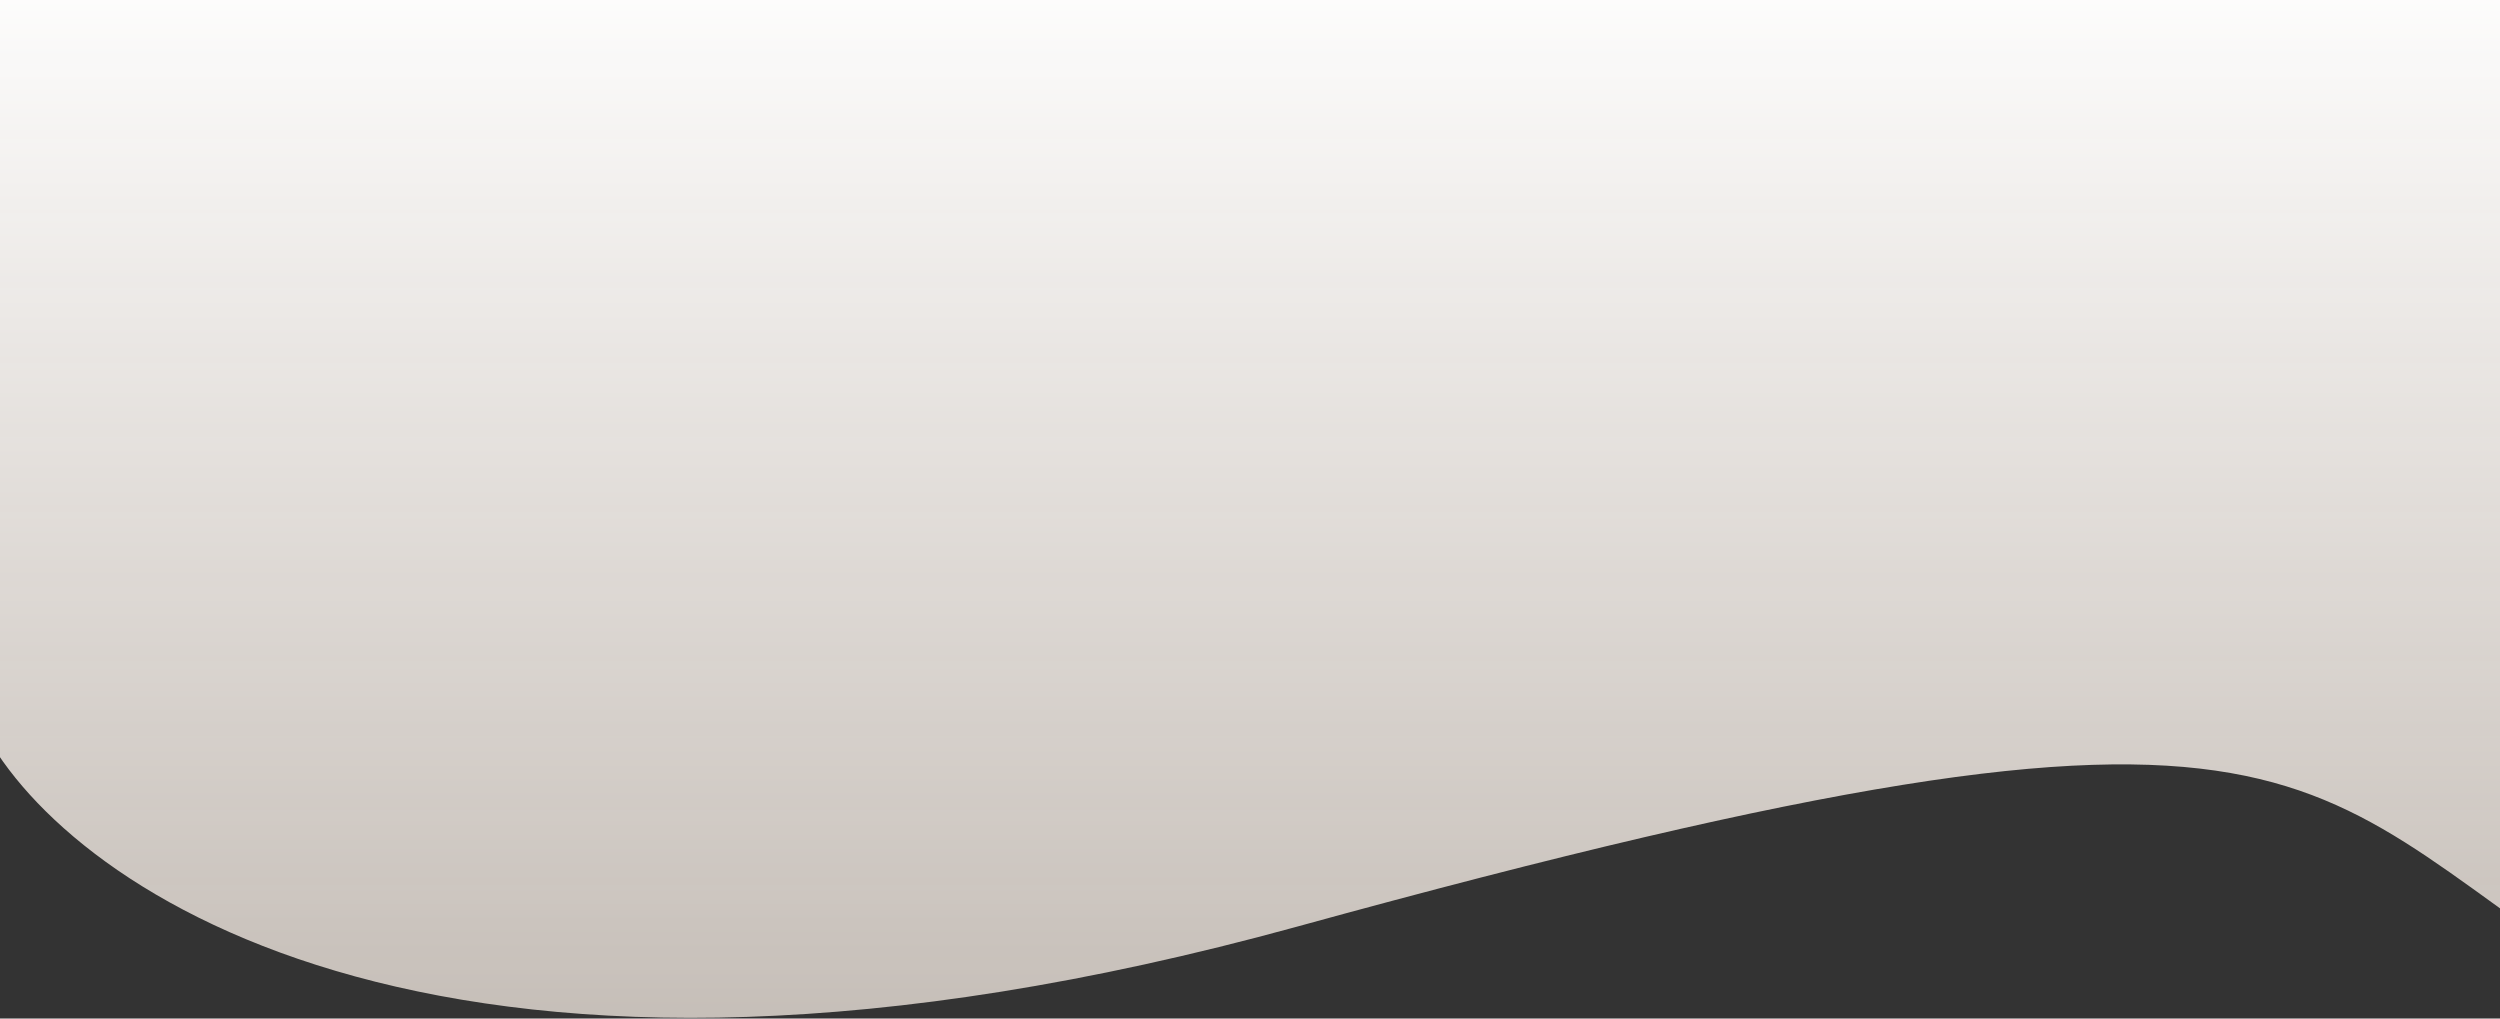 <svg width="1728" height="704" viewBox="0 0 1728 704" fill="none" xmlns="http://www.w3.org/2000/svg">
<rect x="0" y="0" width="1728" height="704" fill="#333333" stroke="none"/>
<path d="M896.5 640.5C312.1 801.3 47.667 616.833 -11.5 504.5V-33H1823V692.5C1578 541 1627 439.5 896.5 640.5Z" fill="url(#paint0_linear_102_1112)"/>
<defs>
<linearGradient id="paint0_linear_102_1112" x1="905.75" y1="-33" x2="905.75" y2="703.528" gradientUnits="userSpaceOnUse">
<stop stop-color="white"/>
<stop offset="1" stop-color="#FFF5EC" stop-opacity="0.72"/>
</linearGradient>
</defs>
</svg>
